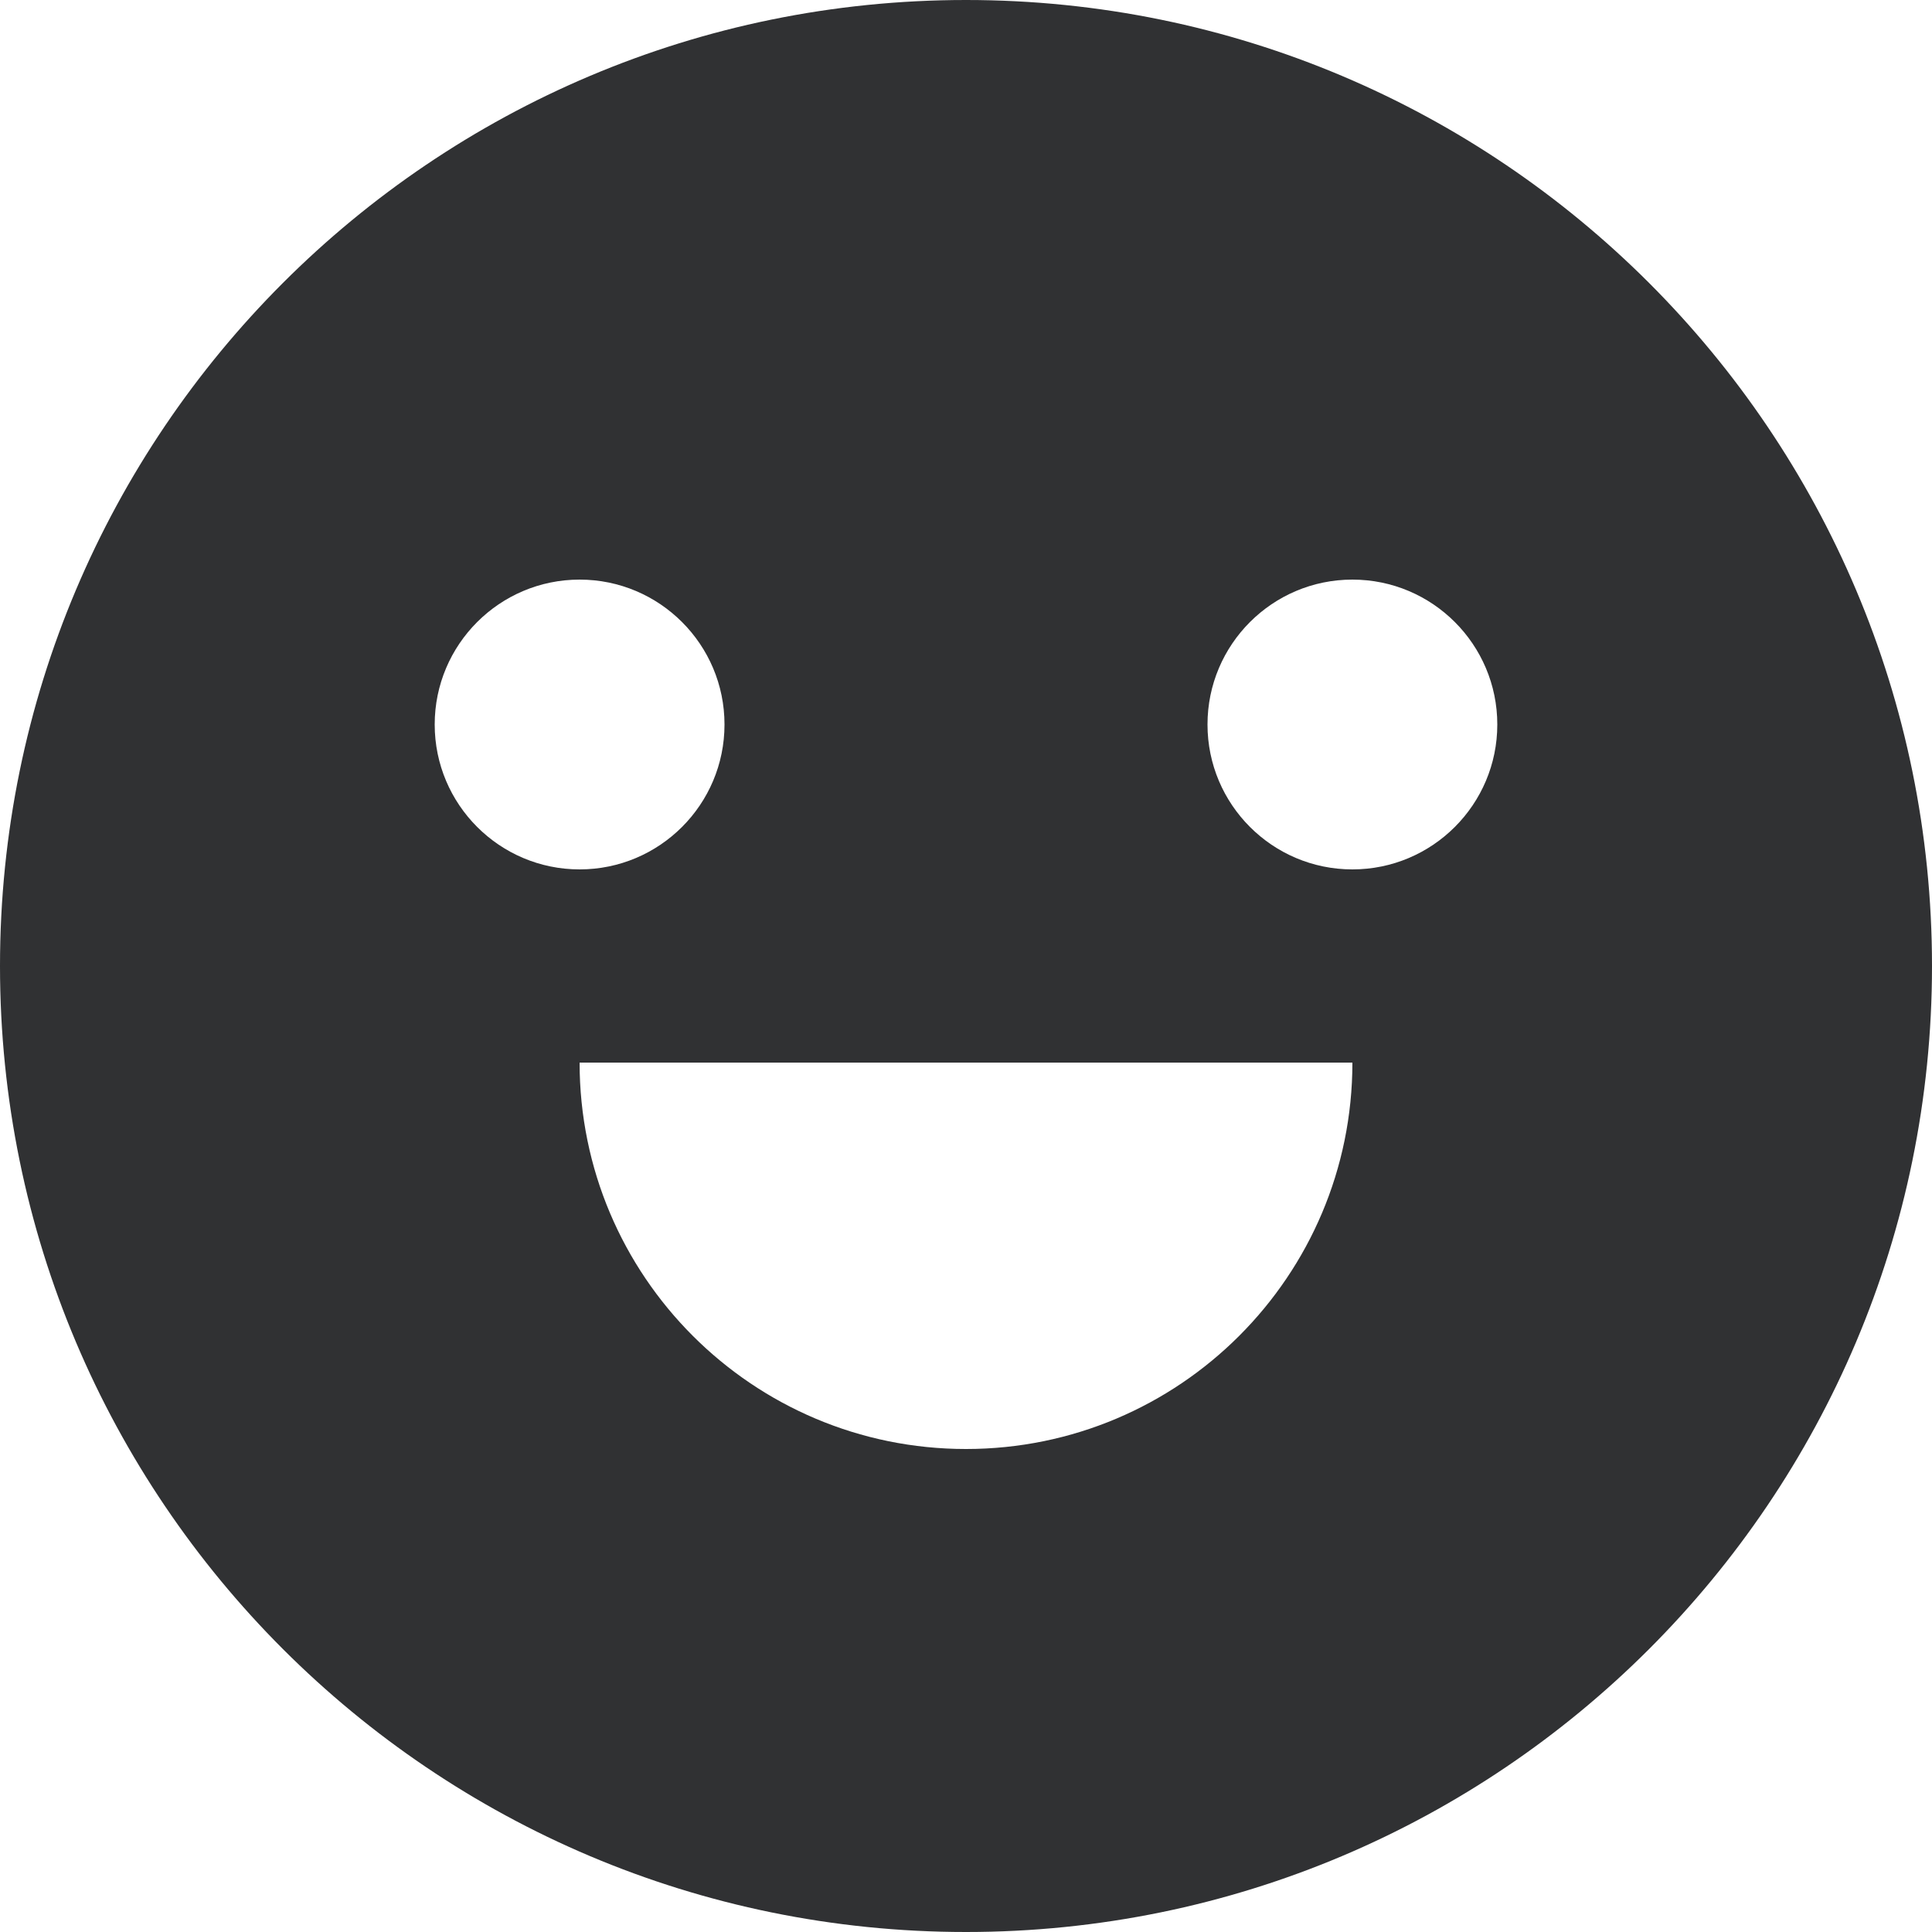 <svg xmlns="http://www.w3.org/2000/svg" xmlns:xlink="http://www.w3.org/1999/xlink" fill="none" version="1.1" width="20" height="20" viewBox="0 0 20 20"><g><path d="M10,20C4.477,20,0,15.523,0,10C0,4.477,4.477,0,10,0C15.523,0,20,4.477,20,10C20,15.523,15.523,20,10,20ZM6,11C6,13.209,7.791,15,10,15C12.209,15,14,13.209,14,11L6,11ZM6,9C6.828,9,7.5,8.328,7.5,7.5C7.5,6.672,6.828,6,6,6C5.172,6,4.5,6.672,4.5,7.5C4.5,8.328,5.172,9,6,9ZM14,9C14.828,9,15.5,8.328,15.5,7.5C15.5,6.672,14.828,6,14,6C13.172,6,12.5,6.672,12.5,7.5C12.5,8.328,13.172,9,14,9Z" fill="#303133" fill-opacity="1"/></g></svg>